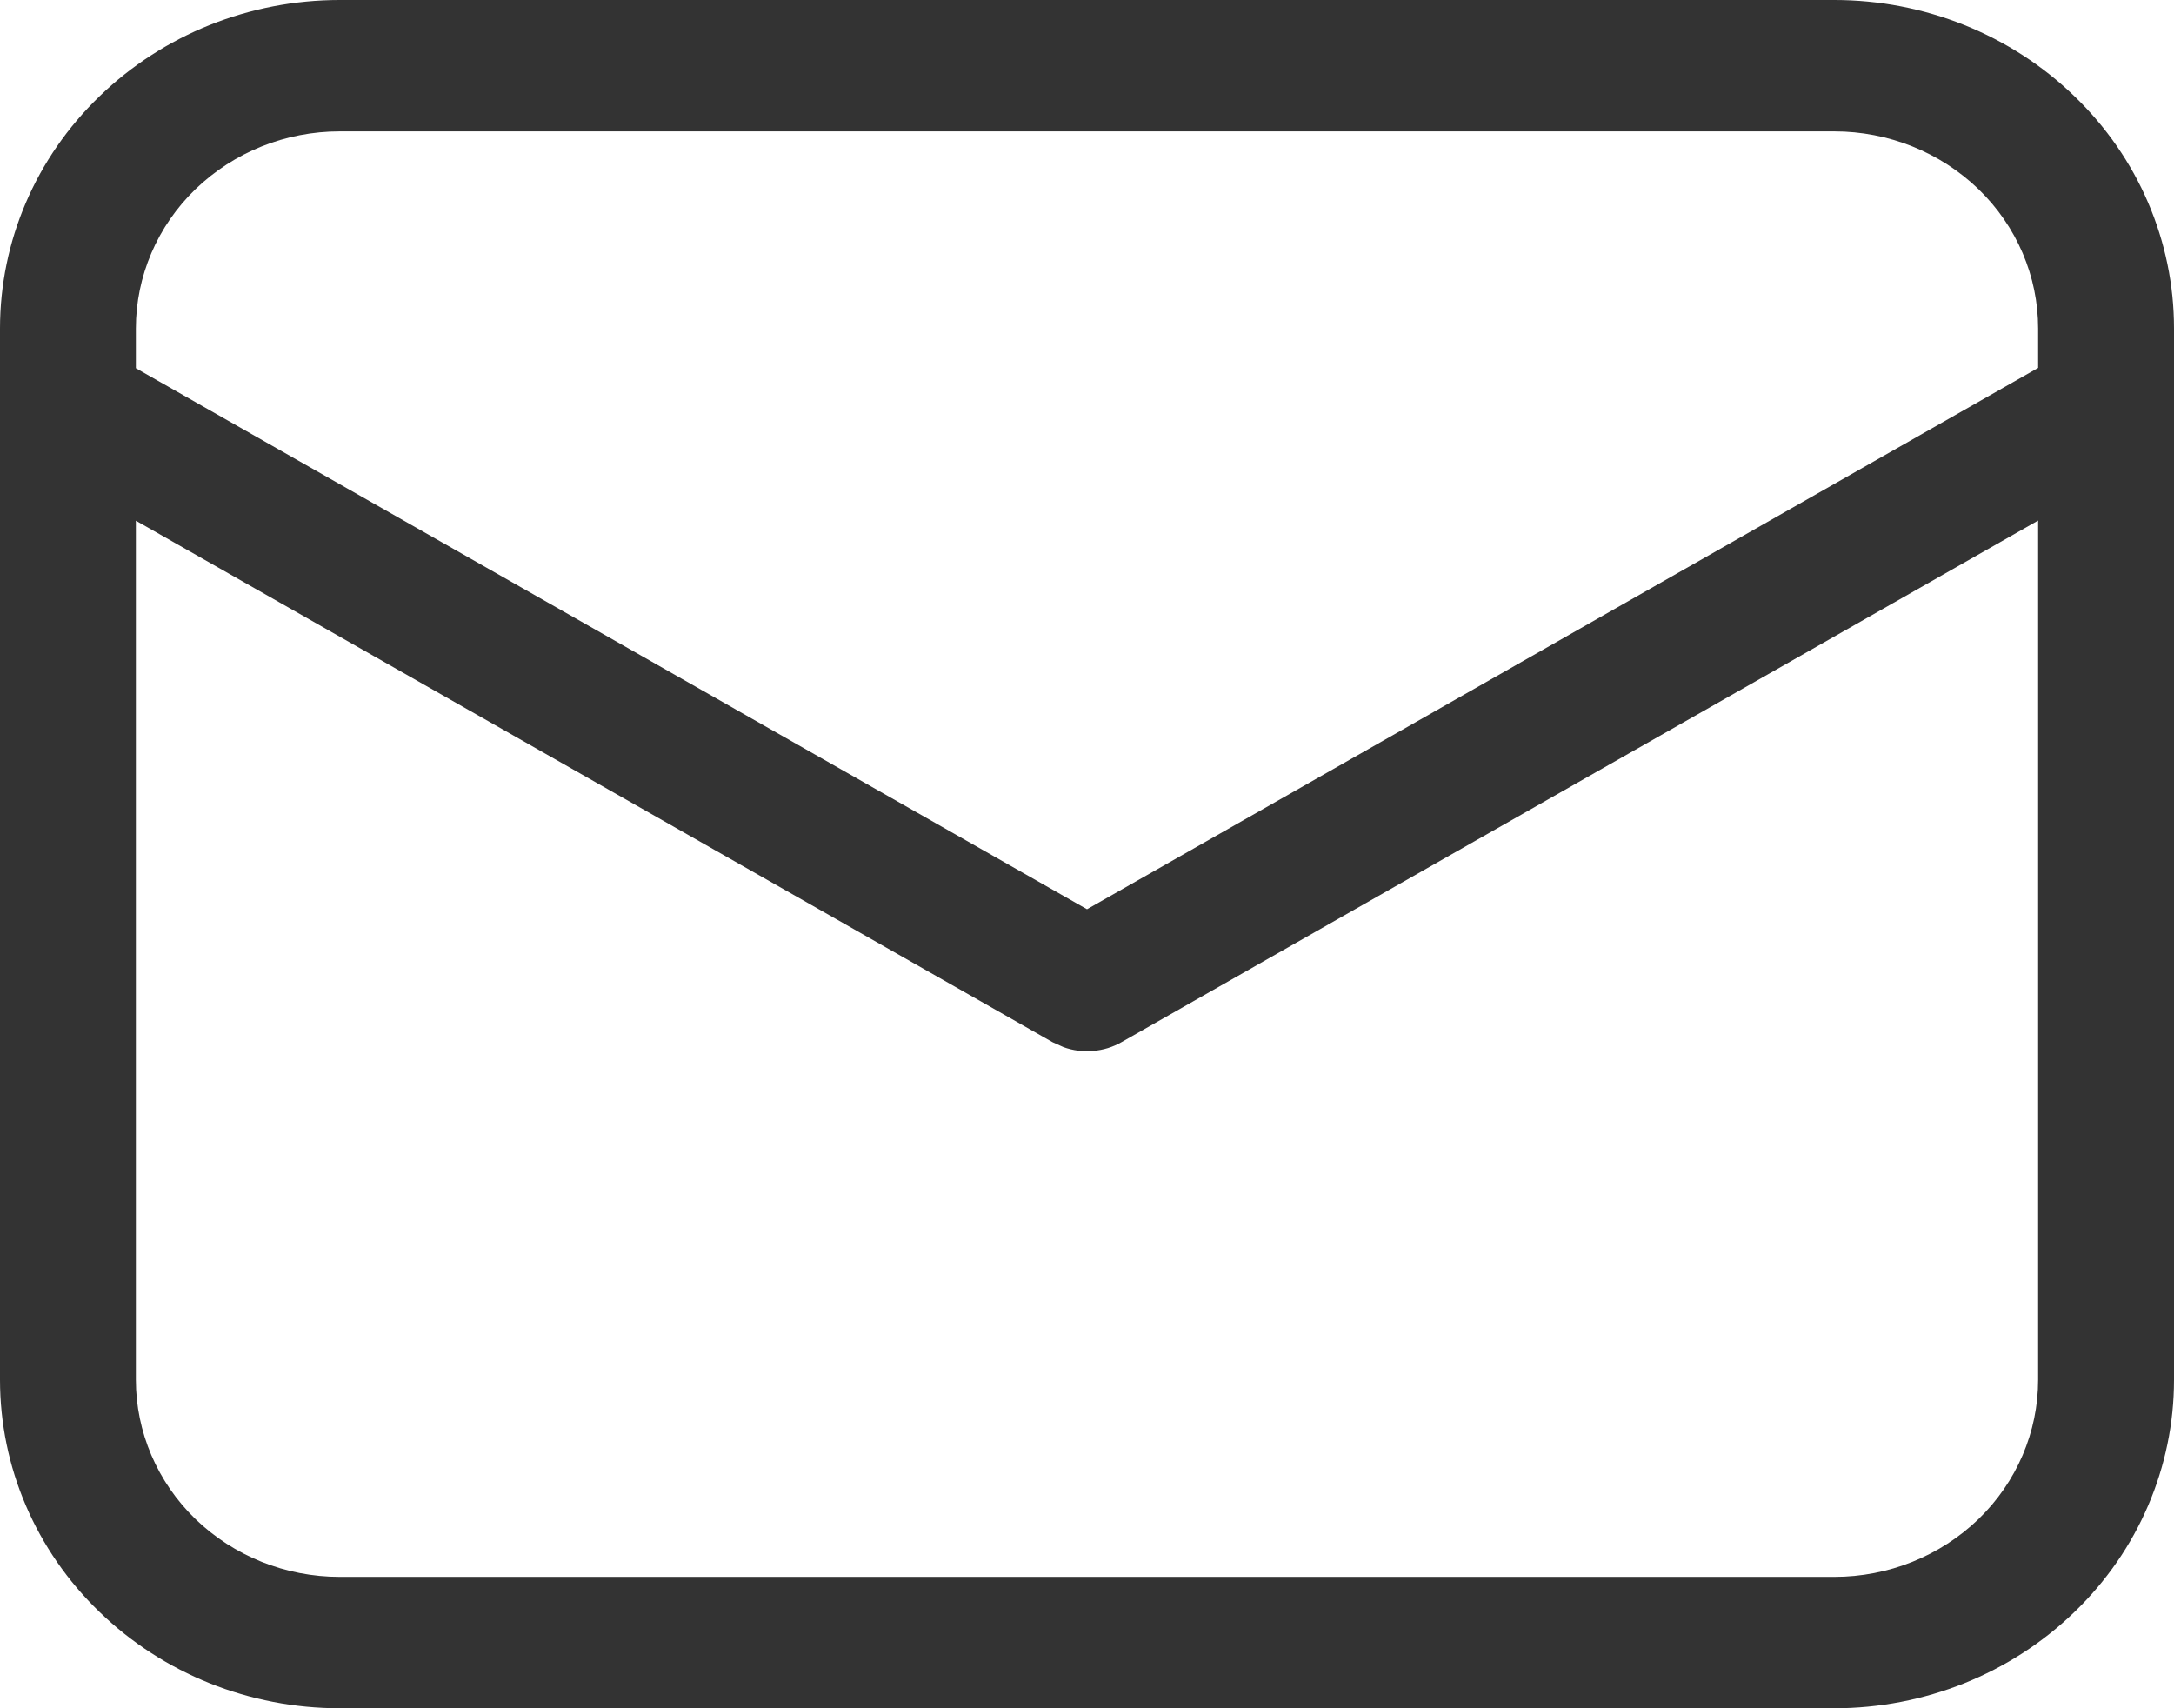 <svg width="14" height="11" viewBox="0 0 14 11" fill="none" xmlns="http://www.w3.org/2000/svg">
<path d="M11.812 0C12.393 0 12.949 0.223 13.359 0.62C13.77 1.016 14 1.554 14 2.115V8.885C14 9.446 13.77 9.984 13.359 10.38C12.949 10.777 12.393 11 11.812 11H2.188C1.607 11 1.051 10.777 0.641 10.38C0.23 9.984 0 9.446 0 8.885V2.115C0 1.554 0.23 1.016 0.641 0.62C1.051 0.223 1.607 0 2.188 0H11.812ZM13.125 3.352L7.222 6.711C7.166 6.743 7.104 6.762 7.04 6.767C6.975 6.773 6.91 6.765 6.849 6.743L6.778 6.711L0.875 3.353V8.885C0.875 9.221 1.013 9.544 1.259 9.782C1.506 10.02 1.839 10.154 2.188 10.154H11.812C12.161 10.154 12.494 10.02 12.741 9.782C12.987 9.544 13.125 9.221 13.125 8.885V3.352ZM11.812 0.846H2.188C1.839 0.846 1.506 0.98 1.259 1.218C1.013 1.456 0.875 1.779 0.875 2.115V2.371L7 5.855L13.125 2.369V2.115C13.125 1.779 12.987 1.456 12.741 1.218C12.494 0.98 12.161 0.846 11.812 0.846Z" fill="#333333"/>
</svg>
